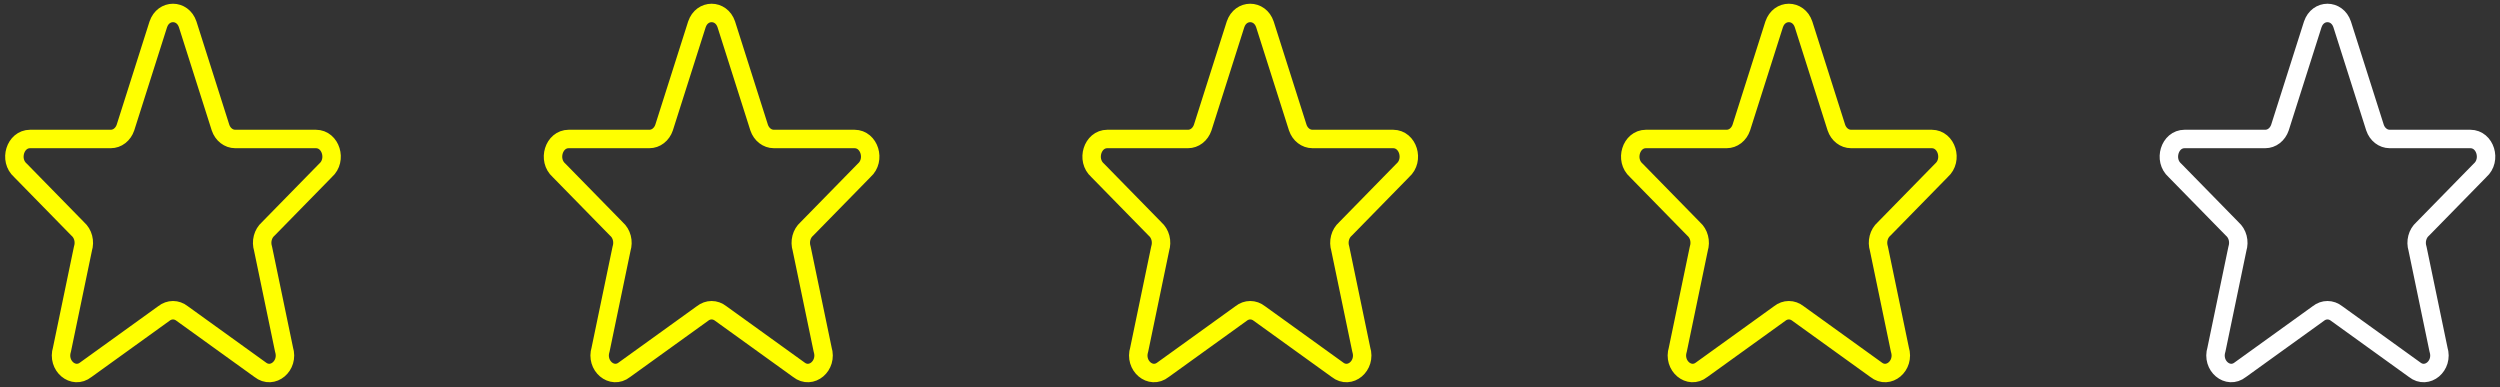 <svg width="271" height="42" viewBox="0 0 271 42" fill="none" xmlns="http://www.w3.org/2000/svg">
<rect x="0" y="0" width="271" height="42" fill="#333333" stroke="none"/>
<path d="M17.161 2.64C17.711 0.993 19.793 0.993 20.345 2.64L23.904 13.83C24.153 14.571 24.787 15.065 25.496 15.065H34.242C35.858 15.065 36.562 17.348 35.292 18.466L29.068 24.823C28.79 25.066 28.586 25.403 28.486 25.786C28.387 26.169 28.397 26.578 28.515 26.954L30.788 37.888C31.341 39.645 29.55 41.153 28.195 40.072L19.741 33.983C19.452 33.752 19.107 33.628 18.753 33.628C18.399 33.628 18.054 33.752 17.764 33.983L9.311 40.072C7.958 41.153 6.164 39.643 6.718 37.888L8.991 26.954C9.109 26.578 9.119 26.169 9.019 25.786C8.92 25.403 8.716 25.066 8.437 24.823L2.214 18.466C0.941 17.348 1.65 15.065 3.262 15.065H12.008C12.352 15.066 12.689 14.949 12.973 14.728C13.258 14.508 13.476 14.194 13.6 13.83L17.159 2.64H17.161Z" stroke="#FFFF00" stroke-width="2" stroke-linecap="round" stroke-linejoin="round"/>
<path d="M250.706 2.64C251.256 0.993 253.338 0.993 253.89 2.64L257.449 13.83C257.698 14.571 258.333 15.065 259.041 15.065H267.787C269.403 15.065 270.108 17.348 268.837 18.466L262.614 24.823C262.335 25.066 262.131 25.403 262.032 25.786C261.932 26.169 261.942 26.578 262.06 26.954L264.333 37.888C264.887 39.645 263.095 41.153 261.74 40.072L253.287 33.983C252.997 33.752 252.652 33.628 252.298 33.628C251.944 33.628 251.599 33.752 251.31 33.983L242.856 40.072C241.503 41.153 239.71 39.643 240.263 37.888L242.536 26.954C242.654 26.578 242.664 26.169 242.565 25.786C242.465 25.403 242.261 25.066 241.983 24.823L235.759 18.466C234.487 17.348 235.195 15.065 236.808 15.065H245.554C245.898 15.066 246.235 14.949 246.519 14.728C246.803 14.508 247.022 14.194 247.146 13.83L250.704 2.64H250.706Z" stroke="white" stroke-width="2" stroke-linecap="round" stroke-linejoin="round"/>
<path d="M192.32 2.64C192.87 0.993 194.952 0.993 195.504 2.64L199.063 13.83C199.312 14.571 199.946 15.065 200.655 15.065H209.4C211.017 15.065 211.721 17.348 210.451 18.466L204.227 24.823C203.948 25.066 203.745 25.403 203.645 25.786C203.546 26.169 203.556 26.578 203.674 26.954L205.946 37.888C206.5 39.645 204.709 41.153 203.354 40.072L194.9 33.983C194.611 33.752 194.266 33.628 193.912 33.628C193.558 33.628 193.213 33.752 192.923 33.983L184.47 40.072C183.117 41.153 181.323 39.643 181.877 37.888L184.15 26.954C184.268 26.578 184.278 26.169 184.178 25.786C184.079 25.403 183.875 25.066 183.596 24.823L177.373 18.466C176.1 17.348 176.809 15.065 178.421 15.065H187.167C187.511 15.066 187.848 14.949 188.132 14.728C188.417 14.508 188.635 14.194 188.759 13.83L192.318 2.64H192.32Z" stroke="#FFFF00" stroke-width="2" stroke-linecap="round" stroke-linejoin="round"/>
<path d="M133.933 2.64C134.483 0.993 136.565 0.993 137.117 2.64L140.676 13.83C140.925 14.571 141.56 15.065 142.268 15.065H151.014C152.63 15.065 153.335 17.348 152.064 18.466L145.841 24.823C145.562 25.066 145.358 25.403 145.259 25.786C145.159 26.169 145.169 26.578 145.287 26.954L147.56 37.888C148.114 39.645 146.322 41.153 144.967 40.072L136.514 33.983C136.224 33.752 135.879 33.628 135.525 33.628C135.171 33.628 134.826 33.752 134.537 33.983L126.083 40.072C124.73 41.153 122.937 39.643 123.491 37.888L125.763 26.954C125.881 26.578 125.891 26.169 125.792 25.786C125.692 25.403 125.489 25.066 125.21 24.823L118.986 18.466C117.714 17.348 118.422 15.065 120.035 15.065H128.781C129.125 15.066 129.462 14.949 129.746 14.728C130.03 14.508 130.249 14.194 130.373 13.83L133.931 2.64H133.933Z" stroke="#FFFF00" stroke-width="2" stroke-linecap="round" stroke-linejoin="round"/>
<path d="M75.547 2.64C76.097 0.993 78.179 0.993 78.731 2.64L82.29 13.83C82.539 14.571 83.173 15.065 83.882 15.065H92.627C94.244 15.065 94.948 17.348 93.678 18.466L87.454 24.823C87.175 25.066 86.972 25.403 86.872 25.786C86.773 26.169 86.783 26.578 86.901 26.954L89.174 37.888C89.727 39.645 87.936 41.153 86.581 40.072L78.127 33.983C77.838 33.752 77.493 33.628 77.139 33.628C76.785 33.628 76.44 33.752 76.15 33.983L67.697 40.072C66.344 41.153 64.55 39.643 65.104 37.888L67.377 26.954C67.495 26.578 67.505 26.169 67.405 25.786C67.306 25.403 67.102 25.066 66.823 24.823L60.6 18.466C59.327 17.348 60.036 15.065 61.648 15.065H70.394C70.739 15.066 71.075 14.949 71.359 14.728C71.644 14.508 71.862 14.194 71.986 13.83L75.545 2.64H75.547Z" stroke="#FFFF00" stroke-width="2" stroke-linecap="round" stroke-linejoin="round"/>
</svg>
